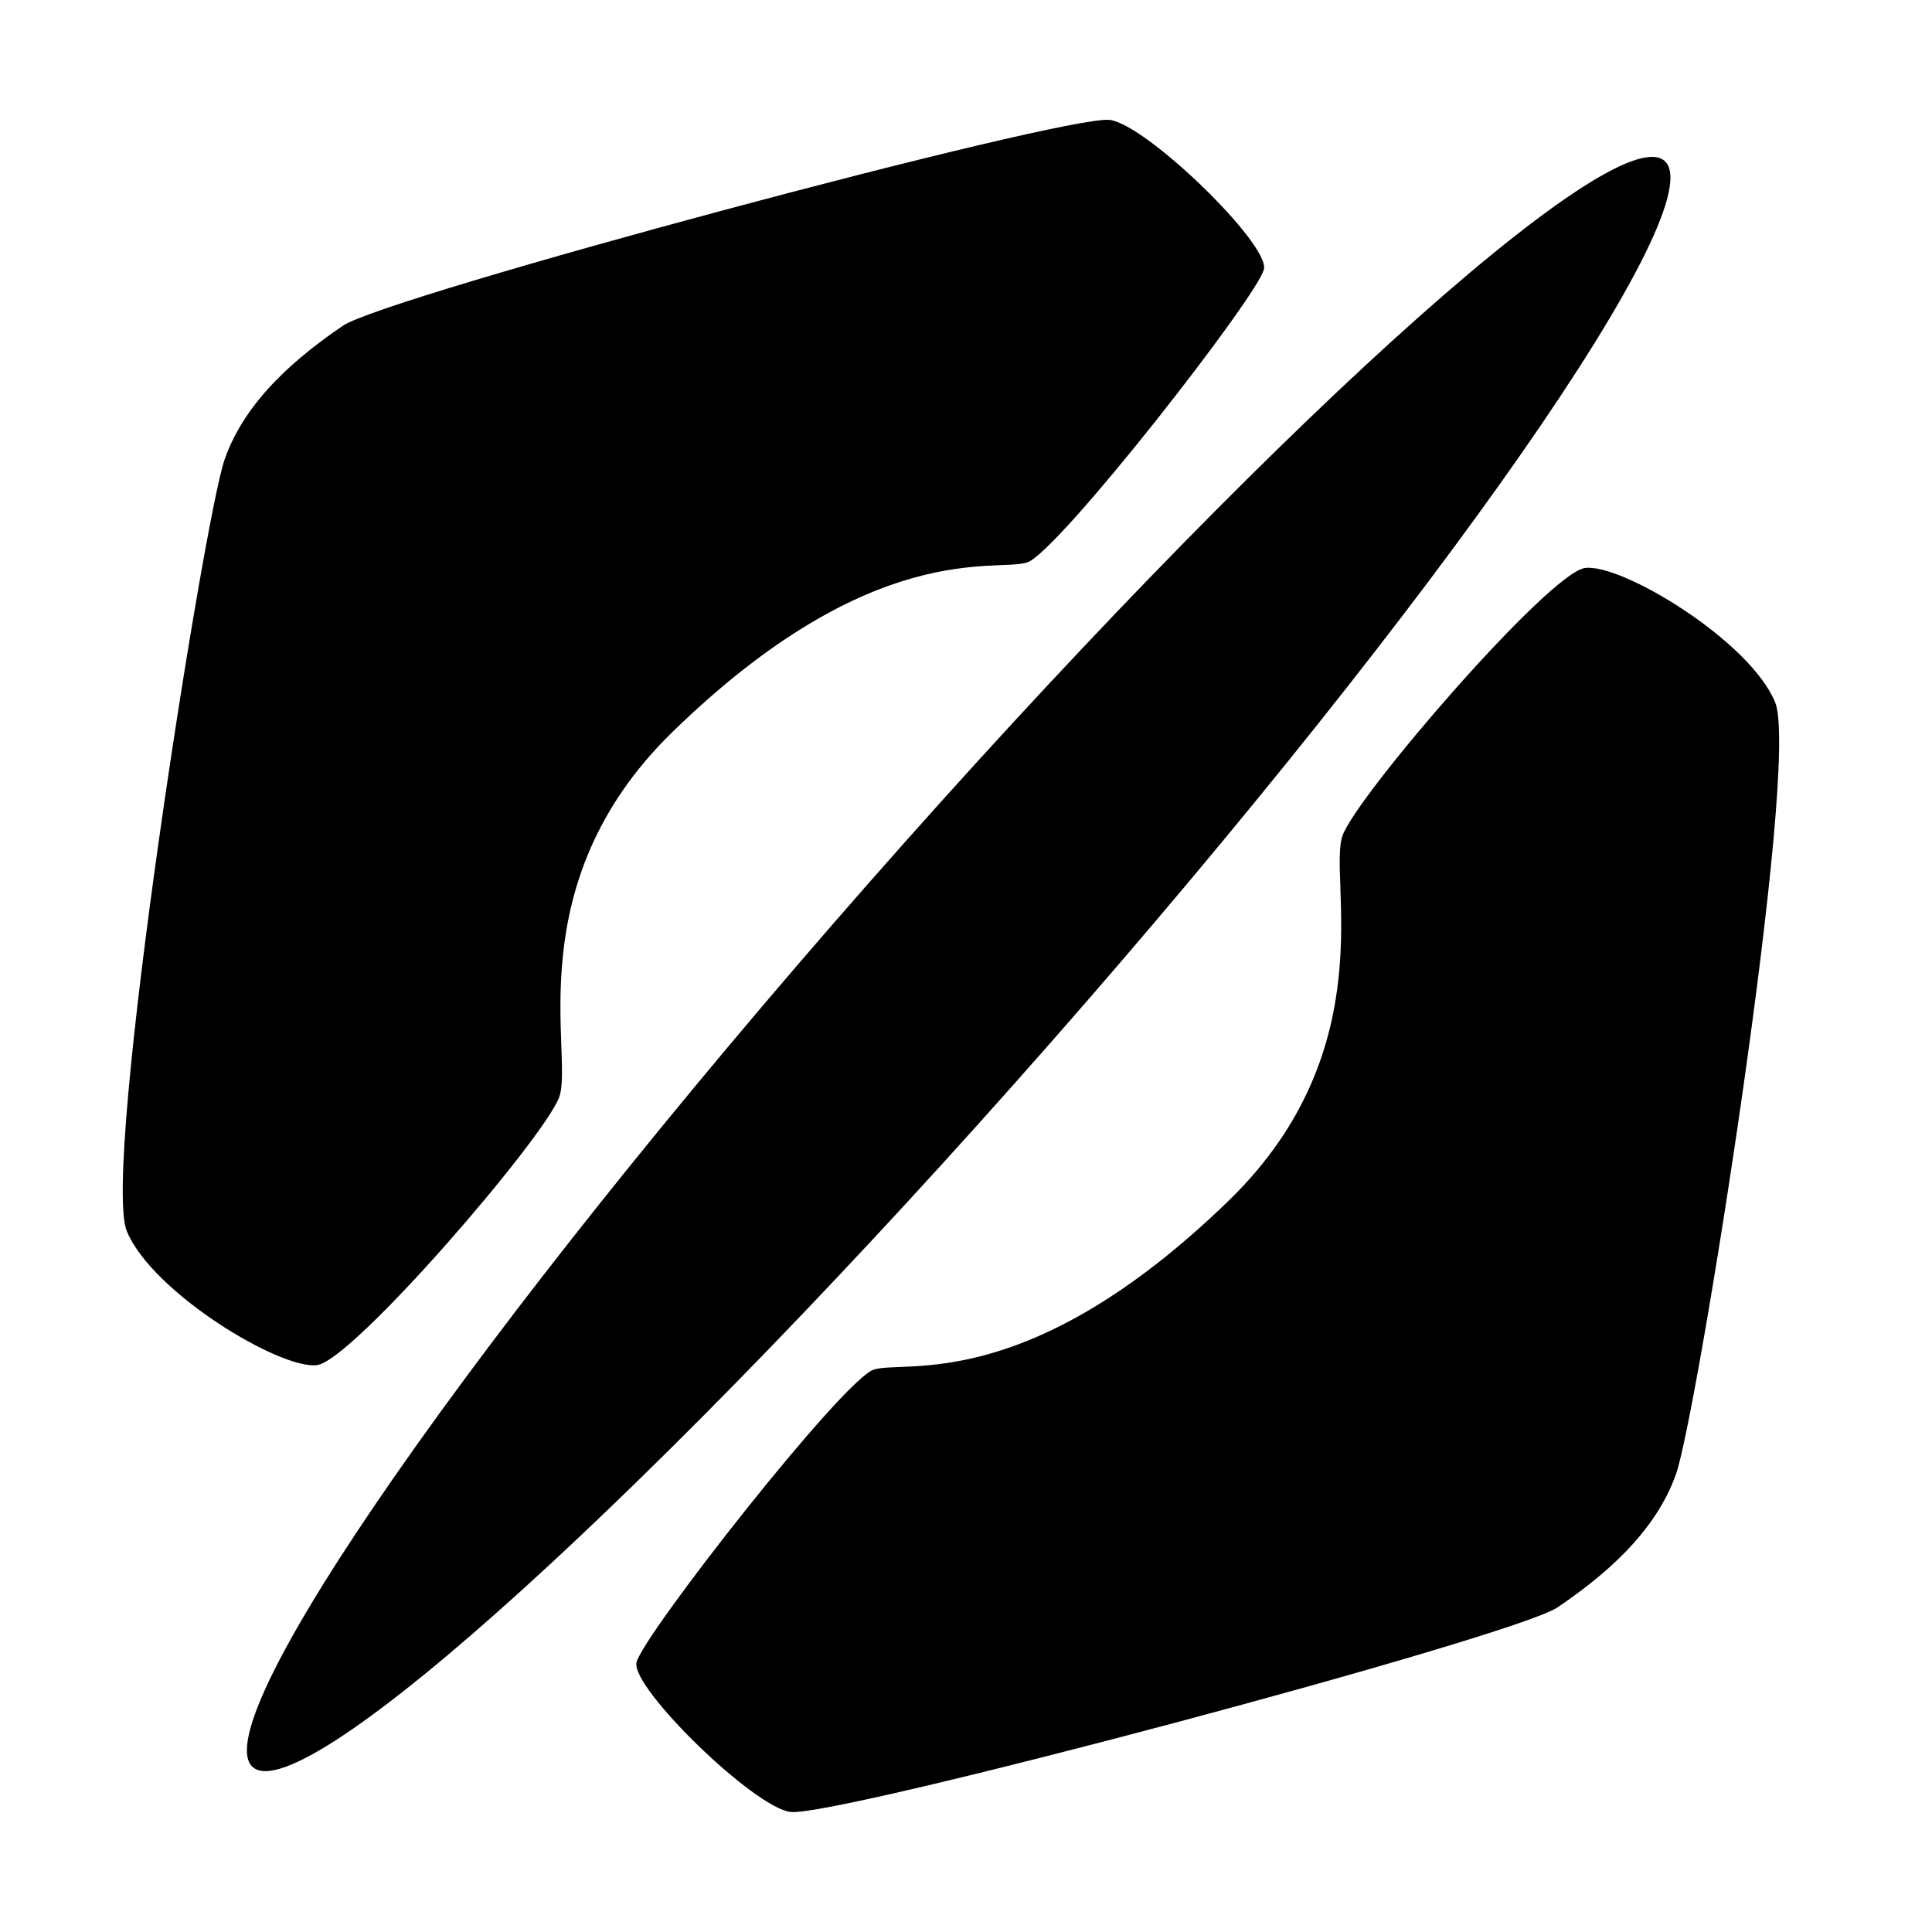 <!-- Generated by IcoMoon.io -->
<svg version="1.1" xmlns="http://www.w3.org/2000/svg" width="32" height="32" viewBox="0 0 28 32">
<title>td2</title>
<path  d="M7.259 18.179c-0.256 0.682-3.409 4.346-4.005 4.431s-2.727-1.193-3.153-2.216c-0.426-1.023 1.272-11.784 1.619-12.783s1.236-1.723 1.96-2.216c0.725-0.493 11.931-3.494 12.698-3.409 0.599 0.067 2.642 2.045 2.557 2.471s-3.409 4.687-3.92 4.858-2.557-0.426-5.88 2.812c-2.591 2.525-1.619 5.369-1.875 6.051zM20.239 13.835c-0.257 0.681 0.711 3.527-1.884 6.048-3.329 3.233-5.373 2.633-5.885 2.803s-3.842 4.425-3.928 4.851c-0.086 0.426 1.954 2.408 2.553 2.475 0.767 0.086 11.978-2.897 12.703-3.389s1.614-1.214 1.964-2.213c0.349-0.998 2.064-11.757 1.639-12.781s-2.553-2.305-3.15-2.221c-0.597 0.084-3.756 3.744-4.012 4.425zM15.384 17.29c6.457-7.347 11.017-13.895 10.186-14.625s-6.74 4.632-13.197 11.979c-6.457 7.347-11.017 13.895-10.186 14.625s6.74-4.632 13.197-11.979z"></path>
</svg>
